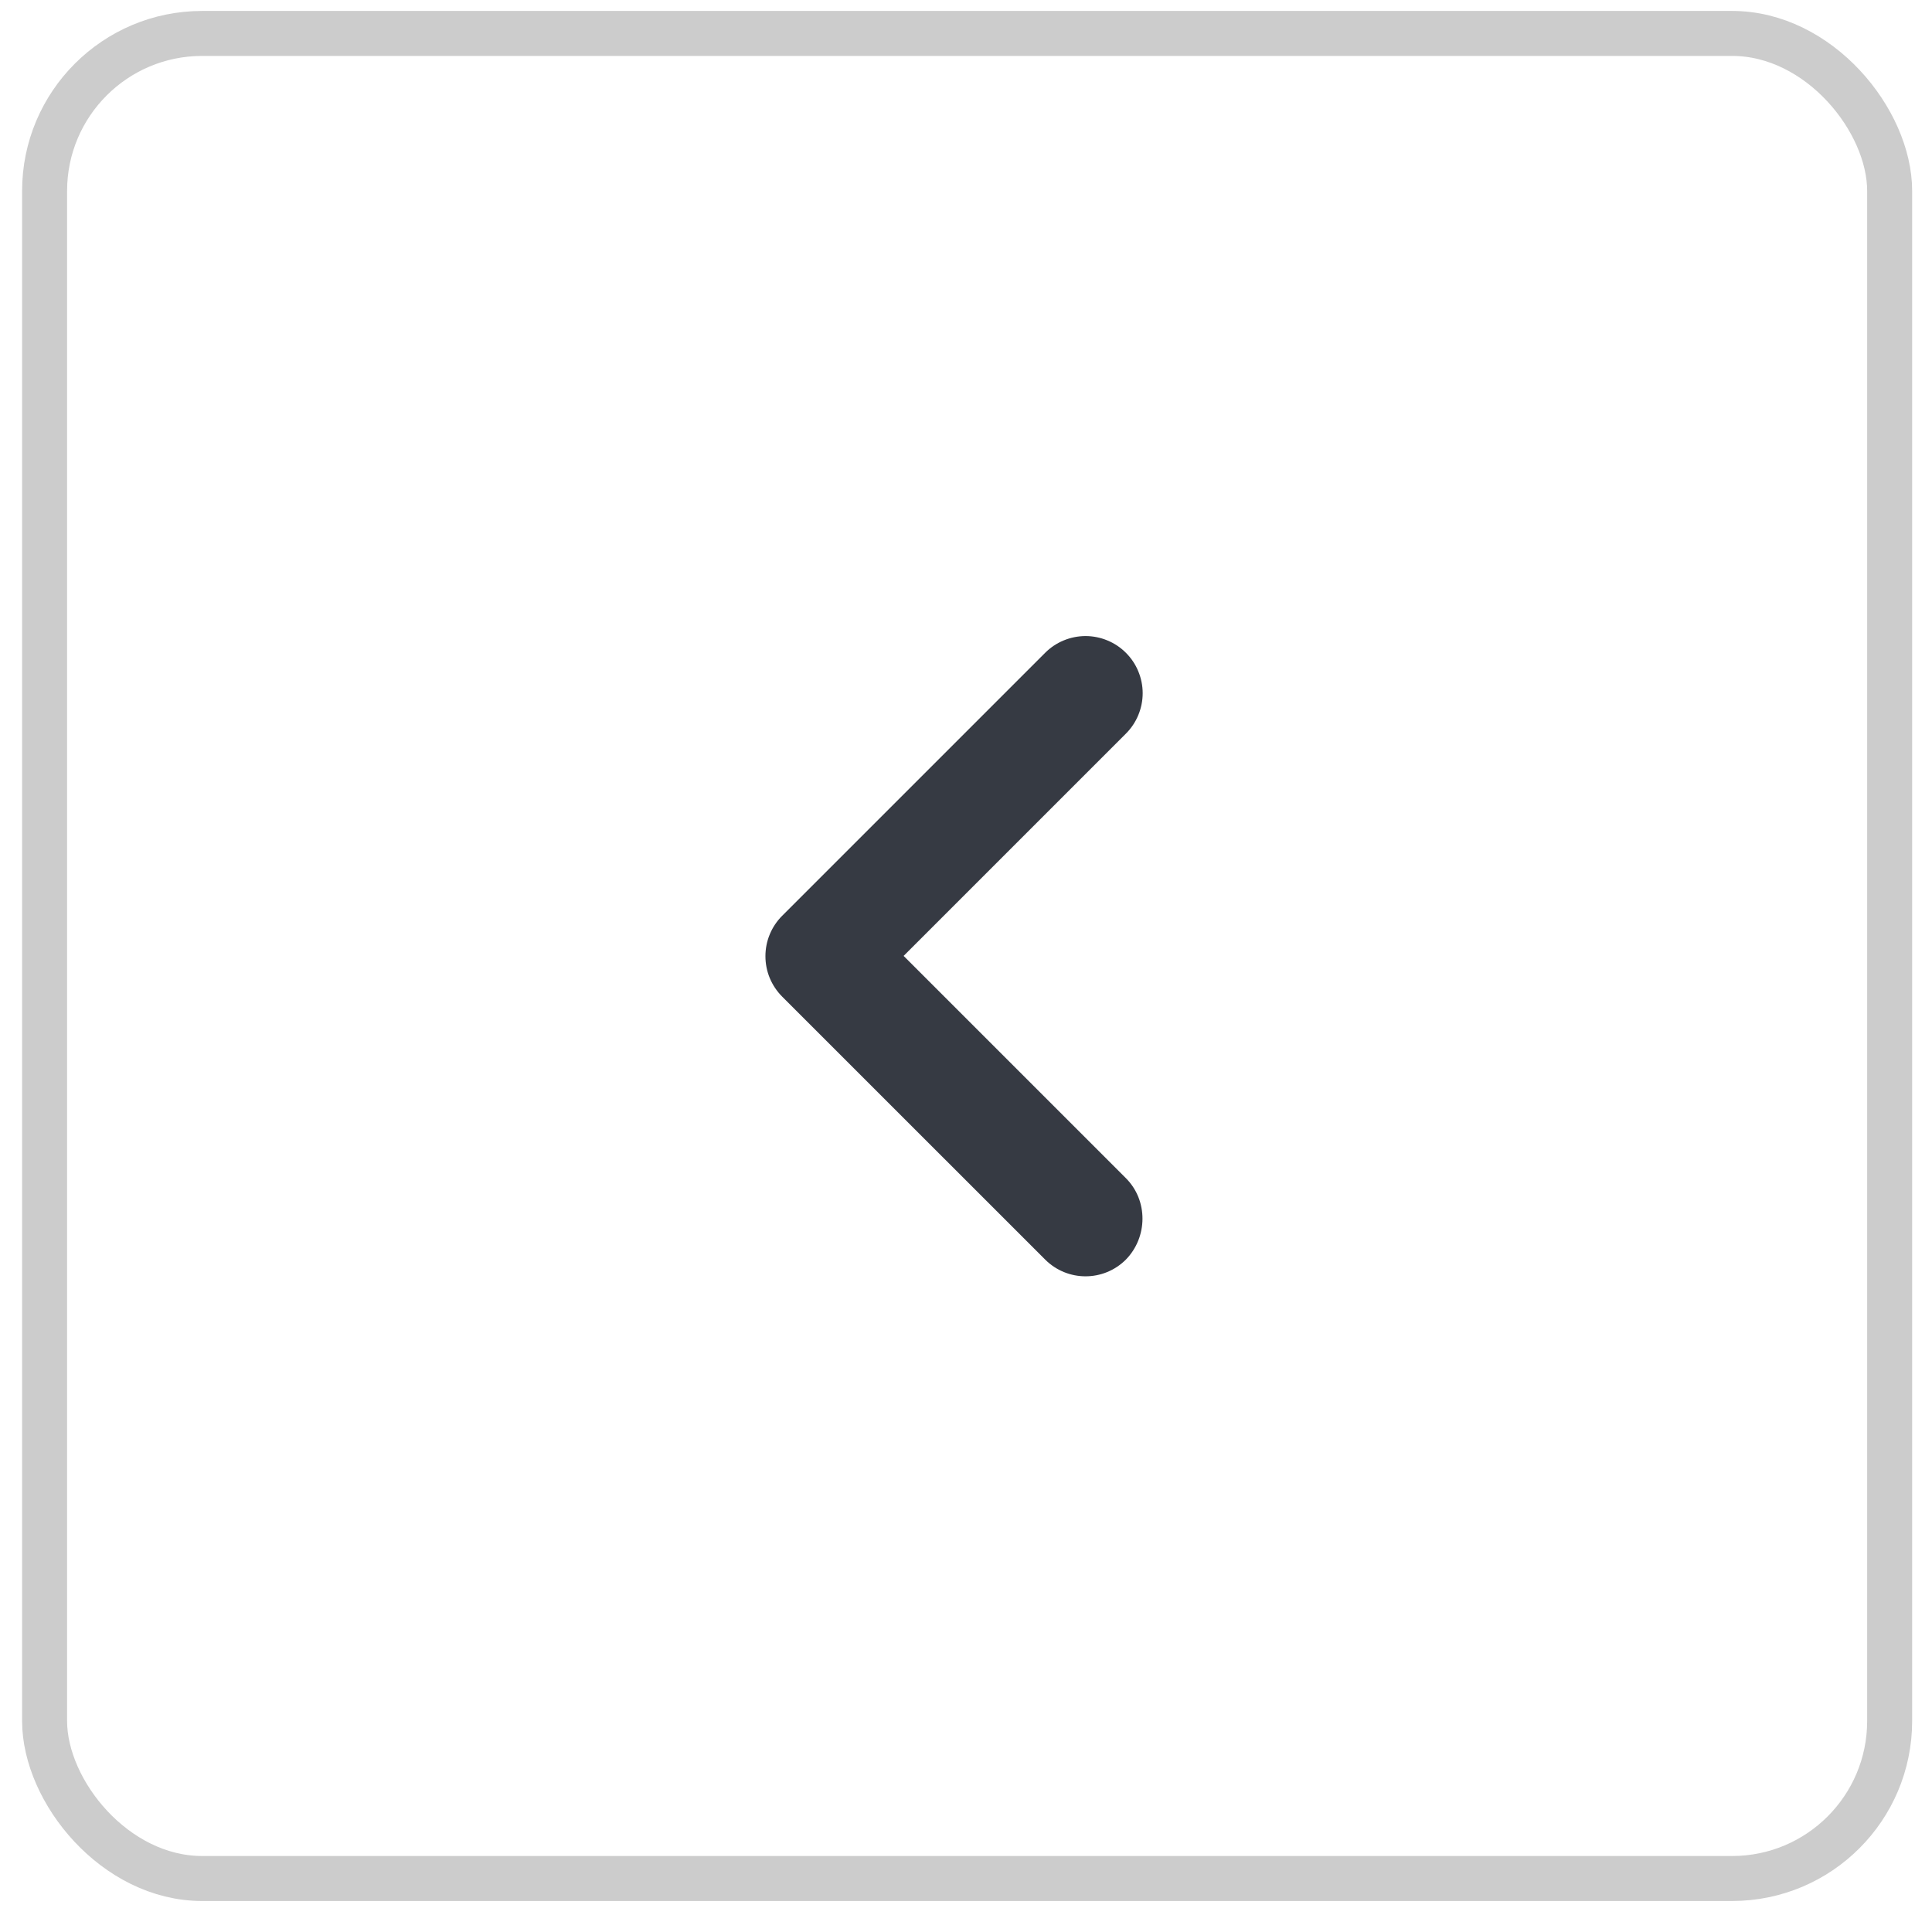 <svg width="49" height="49" viewBox="0 0 49 49" fill="none" xmlns="http://www.w3.org/2000/svg">
<g filter="url(#filter0_b_293_28098)">
<path d="M28.556 29.882L22.918 24.244L28.556 18.606C28.691 18.471 28.798 18.311 28.87 18.136C28.943 17.96 28.981 17.771 28.981 17.581C28.981 17.391 28.943 17.203 28.87 17.027C28.798 16.851 28.691 16.691 28.556 16.557C28.422 16.422 28.262 16.315 28.086 16.243C27.911 16.17 27.722 16.132 27.532 16.132C27.342 16.132 27.153 16.17 26.977 16.243C26.802 16.315 26.642 16.422 26.507 16.557L19.837 23.227C19.703 23.361 19.596 23.521 19.523 23.697C19.45 23.872 19.413 24.061 19.413 24.251C19.413 24.441 19.45 24.63 19.523 24.806C19.596 24.981 19.703 25.141 19.837 25.276L26.507 31.945C27.074 32.512 27.99 32.512 28.556 31.945C29.109 31.379 29.123 30.449 28.556 29.882Z" fill="#363A43"/>
<rect x="1.131" y="0.848" width="46.795" height="46.795" rx="3.995" stroke="black" stroke-opacity="0.2" stroke-width="1.141"/>
</g>
<defs>
<filter id="filter0_b_293_28098" x="-10.853" y="-11.136" width="70.763" height="70.763" filterUnits="userSpaceOnUse" color-interpolation-filters="sRGB">
<feFlood flood-opacity="0" result="BackgroundImageFix"/>
<feGaussianBlur in="BackgroundImageFix" stdDeviation="5.707"/>
<feComposite in2="SourceAlpha" operator="in" result="effect1_backgroundBlur_293_28098"/>
<feBlend mode="normal" in="SourceGraphic" in2="effect1_backgroundBlur_293_28098" result="shape"/>
</filter>
</defs>
</svg>
